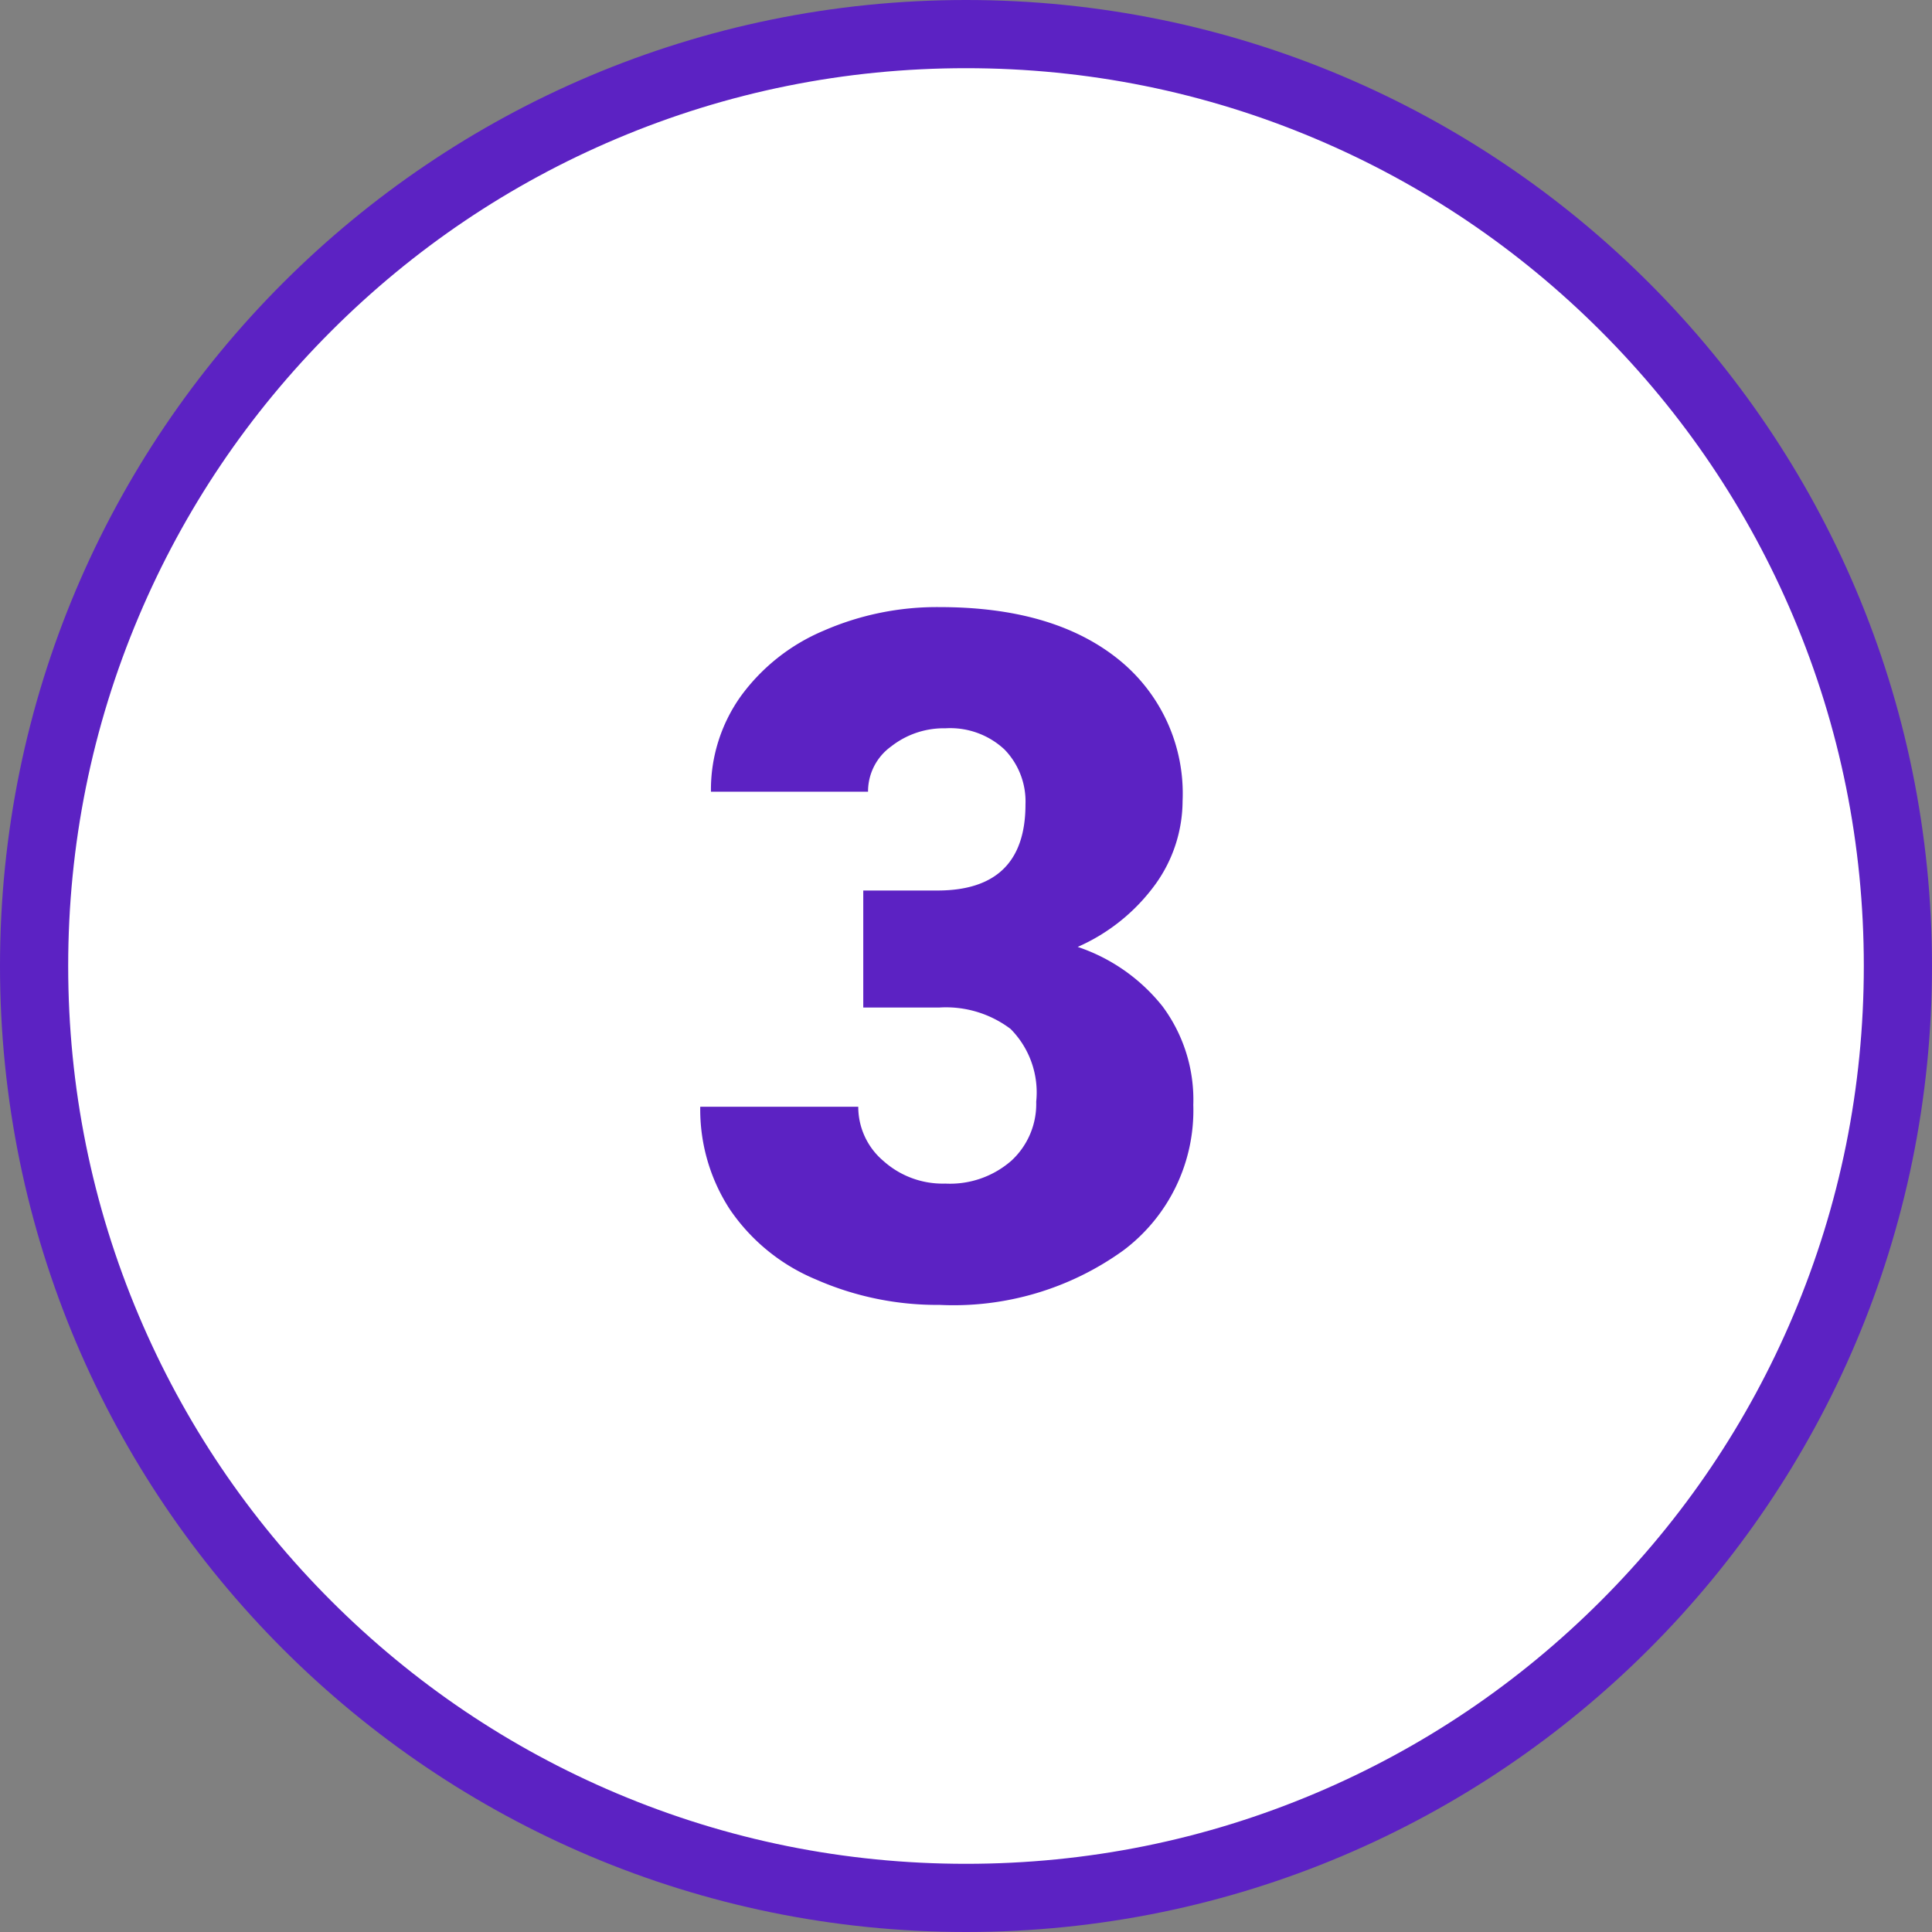 <svg xmlns="http://www.w3.org/2000/svg" width="85" height="85" viewBox="0 0 85 85">
  <rect x="0" y="0" width="85" height="85" fill="#808080" stroke="none"/>
  <g id="Grupo_120305" data-name="Grupo 120305" transform="translate(-180 -3538)">
    <g id="Trazado_173597" data-name="Trazado 173597" transform="translate(180 3538)" fill="#fff">
      <path d="M 42.5 83.5 C 36.964 83.5 31.595 82.416 26.541 80.279 C 21.659 78.214 17.274 75.257 13.509 71.491 C 9.743 67.726 6.786 63.341 4.721 58.459 C 2.584 53.405 1.5 48.036 1.5 42.5 C 1.5 36.964 2.584 31.595 4.721 26.541 C 6.786 21.659 9.743 17.274 13.509 13.509 C 17.274 9.743 21.659 6.786 26.541 4.721 C 31.595 2.584 36.964 1.5 42.5 1.5 C 48.036 1.5 53.405 2.584 58.459 4.721 C 63.341 6.786 67.726 9.743 71.491 13.509 C 75.257 17.274 78.214 21.659 80.279 26.541 C 82.416 31.595 83.5 36.964 83.5 42.5 C 83.5 48.036 82.416 53.405 80.279 58.459 C 78.214 63.341 75.257 67.726 71.491 71.491 C 67.726 75.257 63.341 78.214 58.459 80.279 C 53.405 82.416 48.036 83.5 42.5 83.5 Z" stroke="none"/>
      <path d="M 42.5 3 C 37.166 3 31.994 4.044 27.126 6.103 C 22.422 8.092 18.198 10.941 14.569 14.569 C 10.941 18.198 8.092 22.422 6.103 27.126 C 4.044 31.994 3 37.166 3 42.5 C 3 47.834 4.044 53.006 6.103 57.874 C 8.092 62.578 10.941 66.802 14.569 70.431 C 18.198 74.059 22.422 76.908 27.126 78.897 C 31.994 80.956 37.166 82 42.5 82 C 47.834 82 53.006 80.956 57.874 78.897 C 62.578 76.908 66.802 74.059 70.431 70.431 C 74.059 66.802 76.908 62.578 78.897 57.874 C 80.956 53.006 82 47.834 82 42.5 C 82 37.166 80.956 31.994 78.897 27.126 C 76.908 22.422 74.059 18.198 70.431 14.569 C 66.802 10.941 62.578 8.092 57.874 6.103 C 53.006 4.044 47.834 3 42.5 3 M 42.5 0 C 65.972 0 85 19.028 85 42.5 C 85 65.972 65.972 85 42.5 85 C 19.028 85 0 65.972 0 42.5 C 0 19.028 19.028 0 42.5 0 Z" stroke="none" fill="#5c22c3"/>
    </g>
    <path id="Trazado_173596" data-name="Trazado 173596" d="M-4.02-17.821H-.759q3.876,0,3.876-3.794a3.281,3.281,0,0,0-.923-2.41,3.5,3.5,0,0,0-2.6-.933,3.746,3.746,0,0,0-2.389.8,2.44,2.44,0,0,0-1.015,1.989h-6.911a7.075,7.075,0,0,1,1.313-4.2,8.667,8.667,0,0,1,3.64-2.881A12.446,12.446,0,0,1-.656-30.29q4.983,0,7.834,2.276a7.567,7.567,0,0,1,2.851,6.255,6.307,6.307,0,0,1-1.179,3.64A8.4,8.4,0,0,1,5.414-15.34a8.028,8.028,0,0,1,3.732,2.615A6.886,6.886,0,0,1,10.5-8.388a7.7,7.7,0,0,1-3.076,6.4A12.769,12.769,0,0,1-.656.41,13.242,13.242,0,0,1-6.1-.708a8.531,8.531,0,0,1-3.8-3.1,8.051,8.051,0,0,1-1.292-4.5h6.952A3.112,3.112,0,0,0-3.138-5.927a3.91,3.91,0,0,0,2.728,1A4.1,4.1,0,0,0,2.5-5.937,3.393,3.393,0,0,0,3.589-8.531a3.967,3.967,0,0,0-1.128-3.2,4.715,4.715,0,0,0-3.117-.943H-4.02Z" transform="translate(222 3595)" fill="#5c22c3"/>
  </g>
</svg>
